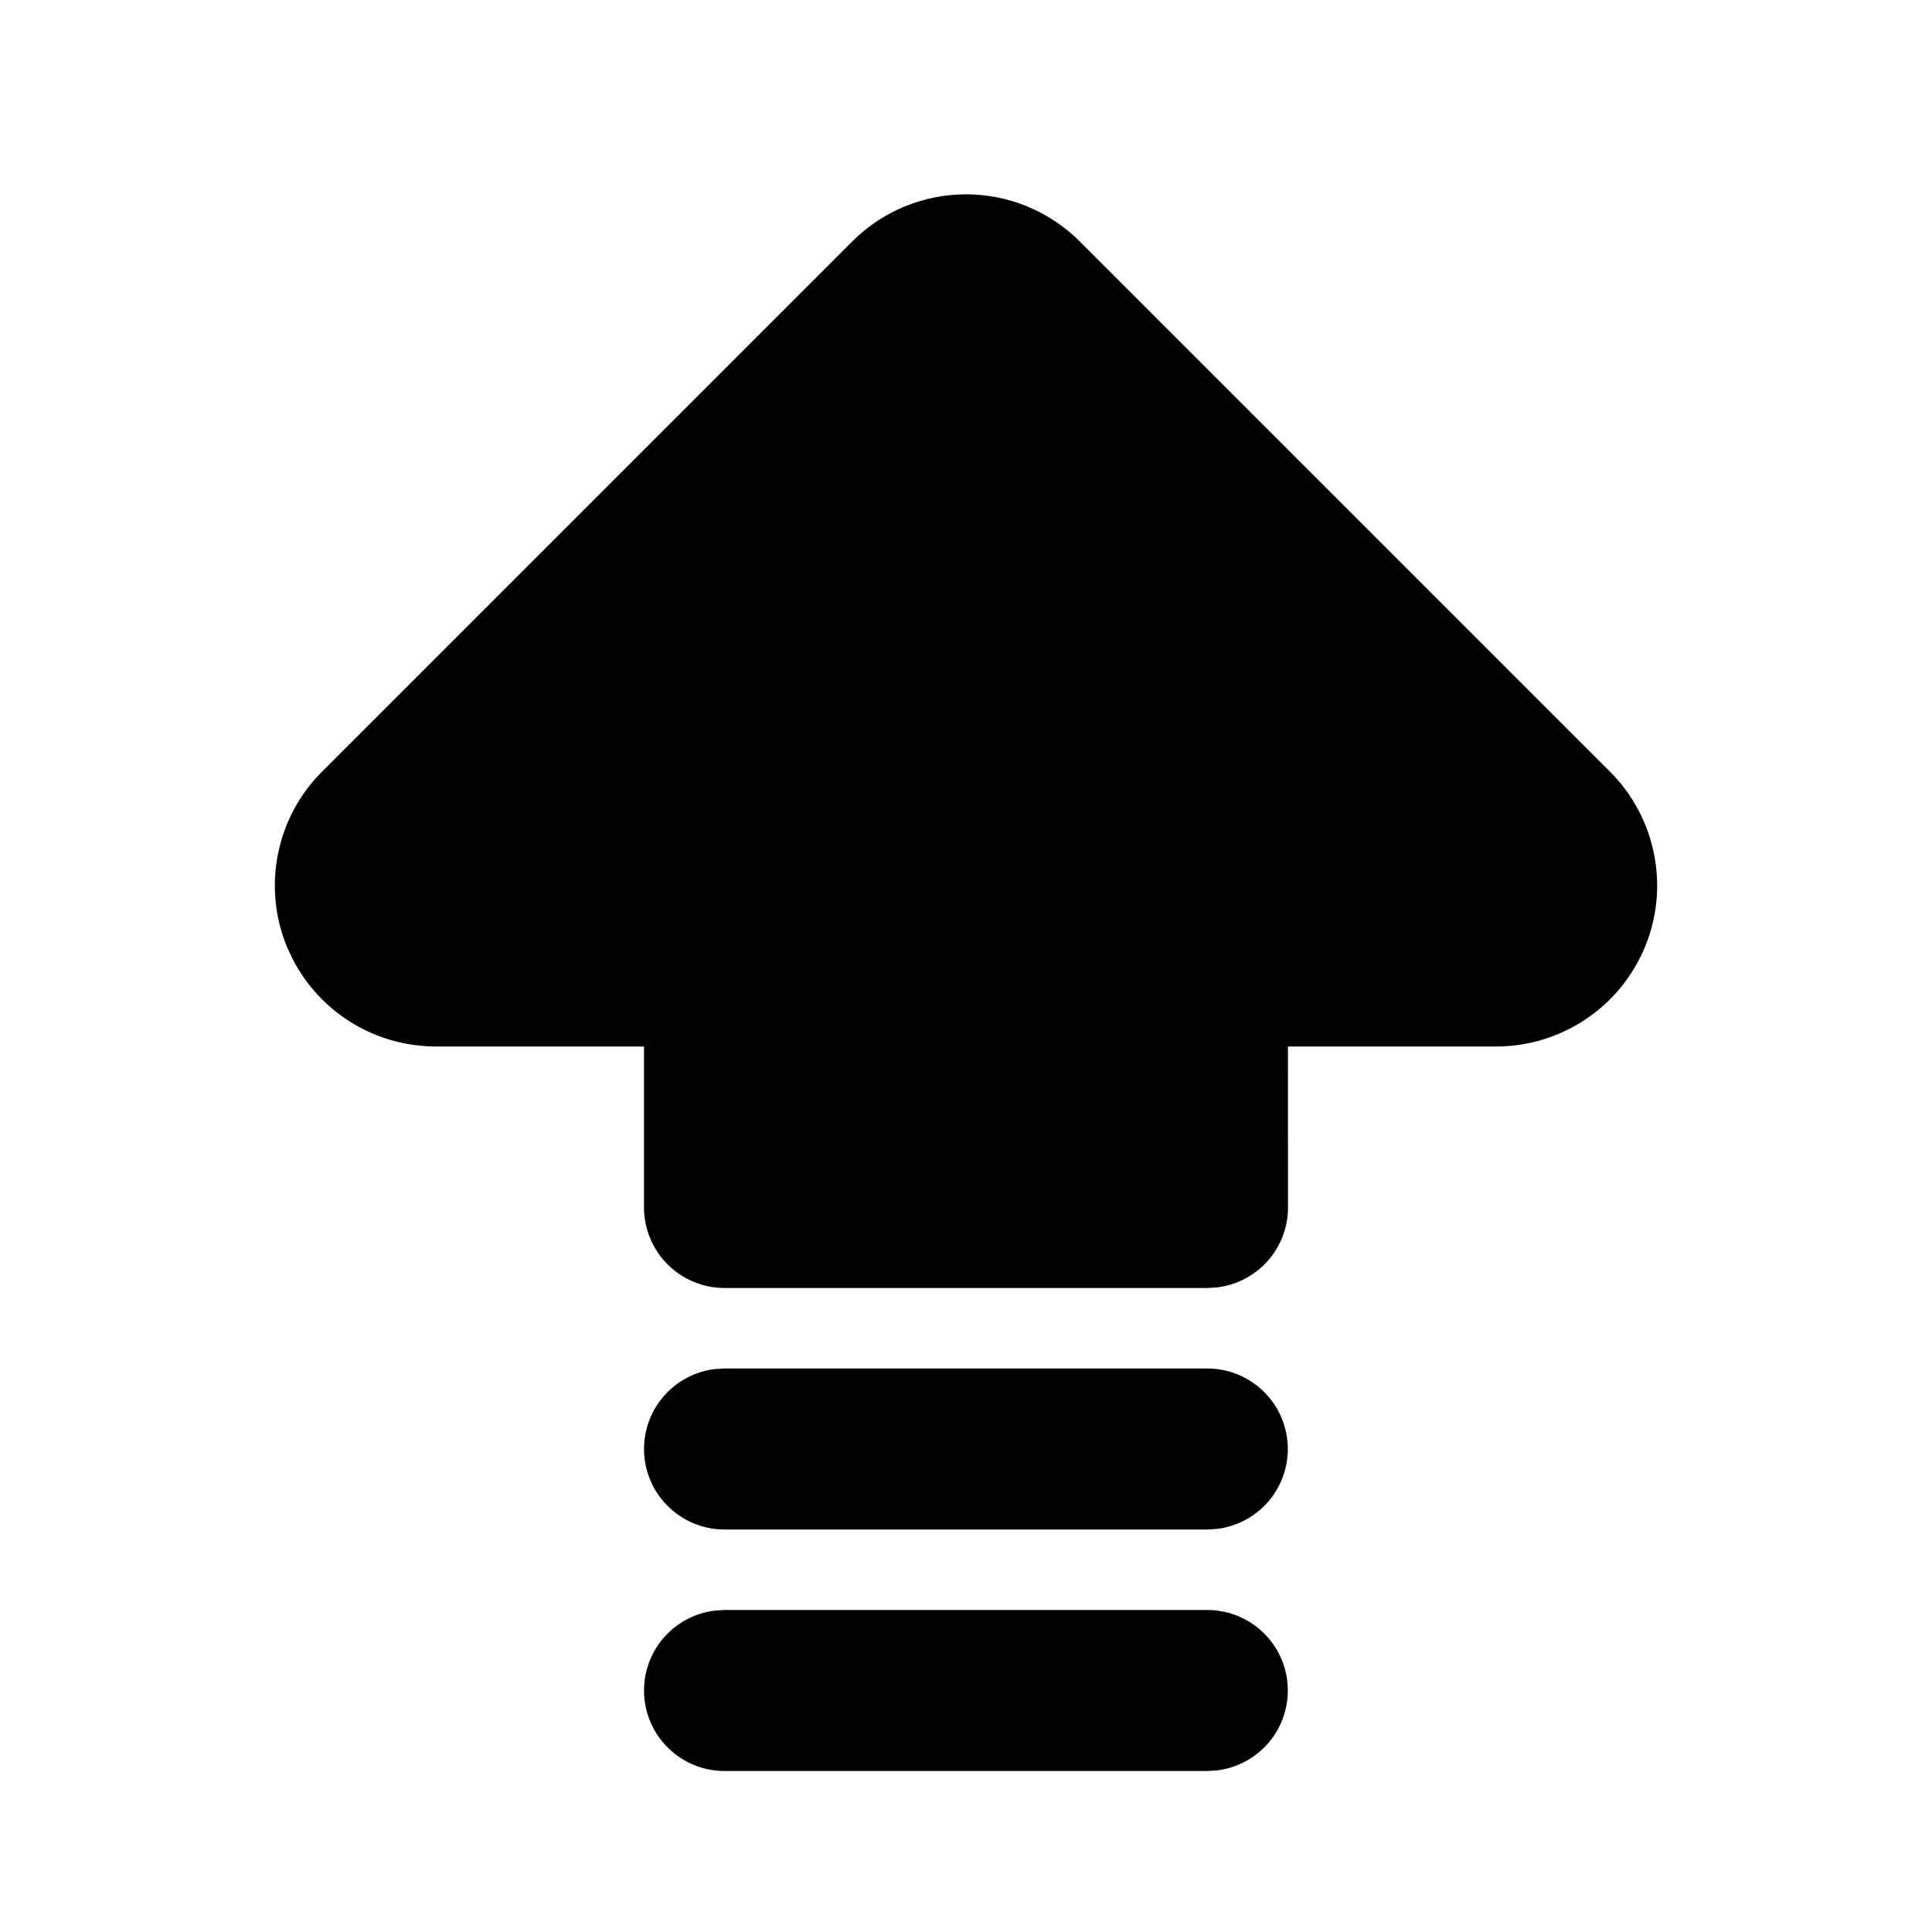 <svg width="24" height="24" viewBox="0 0 24 24" fill="none" xmlns="http://www.w3.org/2000/svg">
<g clip-path="url(#clip0_802_59092)">
<path d="M10.586 3L4 9.586C3.72 9.865 3.53 10.222 3.453 10.61C3.375 10.998 3.415 11.4 3.566 11.766L3.634 11.911C3.802 12.238 4.057 12.514 4.371 12.706C4.685 12.898 5.046 12.999 5.414 13H8V15C8 15.265 8.106 15.519 8.293 15.707C8.481 15.894 8.735 16 9 16H15L15.117 15.993C15.361 15.964 15.585 15.847 15.748 15.664C15.91 15.481 16 15.245 16 15L15.999 13H18.586C18.982 13 19.368 12.882 19.697 12.662C20.026 12.443 20.282 12.13 20.434 11.765C20.585 11.399 20.625 10.998 20.547 10.61C20.47 10.222 20.28 9.865 20 9.586L13.414 3C13.039 2.625 12.531 2.414 12 2.414C11.47 2.414 10.961 2.625 10.586 3Z" fill="black"/>
<path d="M14.999 20C15.254 20 15.499 20.098 15.684 20.273C15.87 20.448 15.981 20.687 15.996 20.941C16.011 21.196 15.928 21.446 15.765 21.642C15.601 21.837 15.369 21.963 15.116 21.993L14.999 22H8.999C8.744 22 8.499 21.902 8.314 21.727C8.128 21.552 8.017 21.313 8.002 21.059C7.987 20.804 8.07 20.554 8.233 20.358C8.397 20.163 8.629 20.037 8.882 20.007L8.999 20H14.999Z" fill="black"/>
<path d="M14.999 17C15.254 17 15.499 17.098 15.684 17.273C15.87 17.448 15.981 17.687 15.996 17.941C16.011 18.196 15.928 18.446 15.765 18.642C15.601 18.837 15.369 18.963 15.116 18.993L14.999 19H8.999C8.744 19 8.499 18.902 8.314 18.727C8.128 18.552 8.017 18.313 8.002 18.059C7.987 17.804 8.07 17.554 8.233 17.358C8.397 17.163 8.629 17.037 8.882 17.007L8.999 17H14.999Z" fill="black"/>
</g>
<defs>
<clipPath id="clip0_802_59092">
<rect width="24" height="24" fill="white"/>
</clipPath>
</defs>
</svg>
